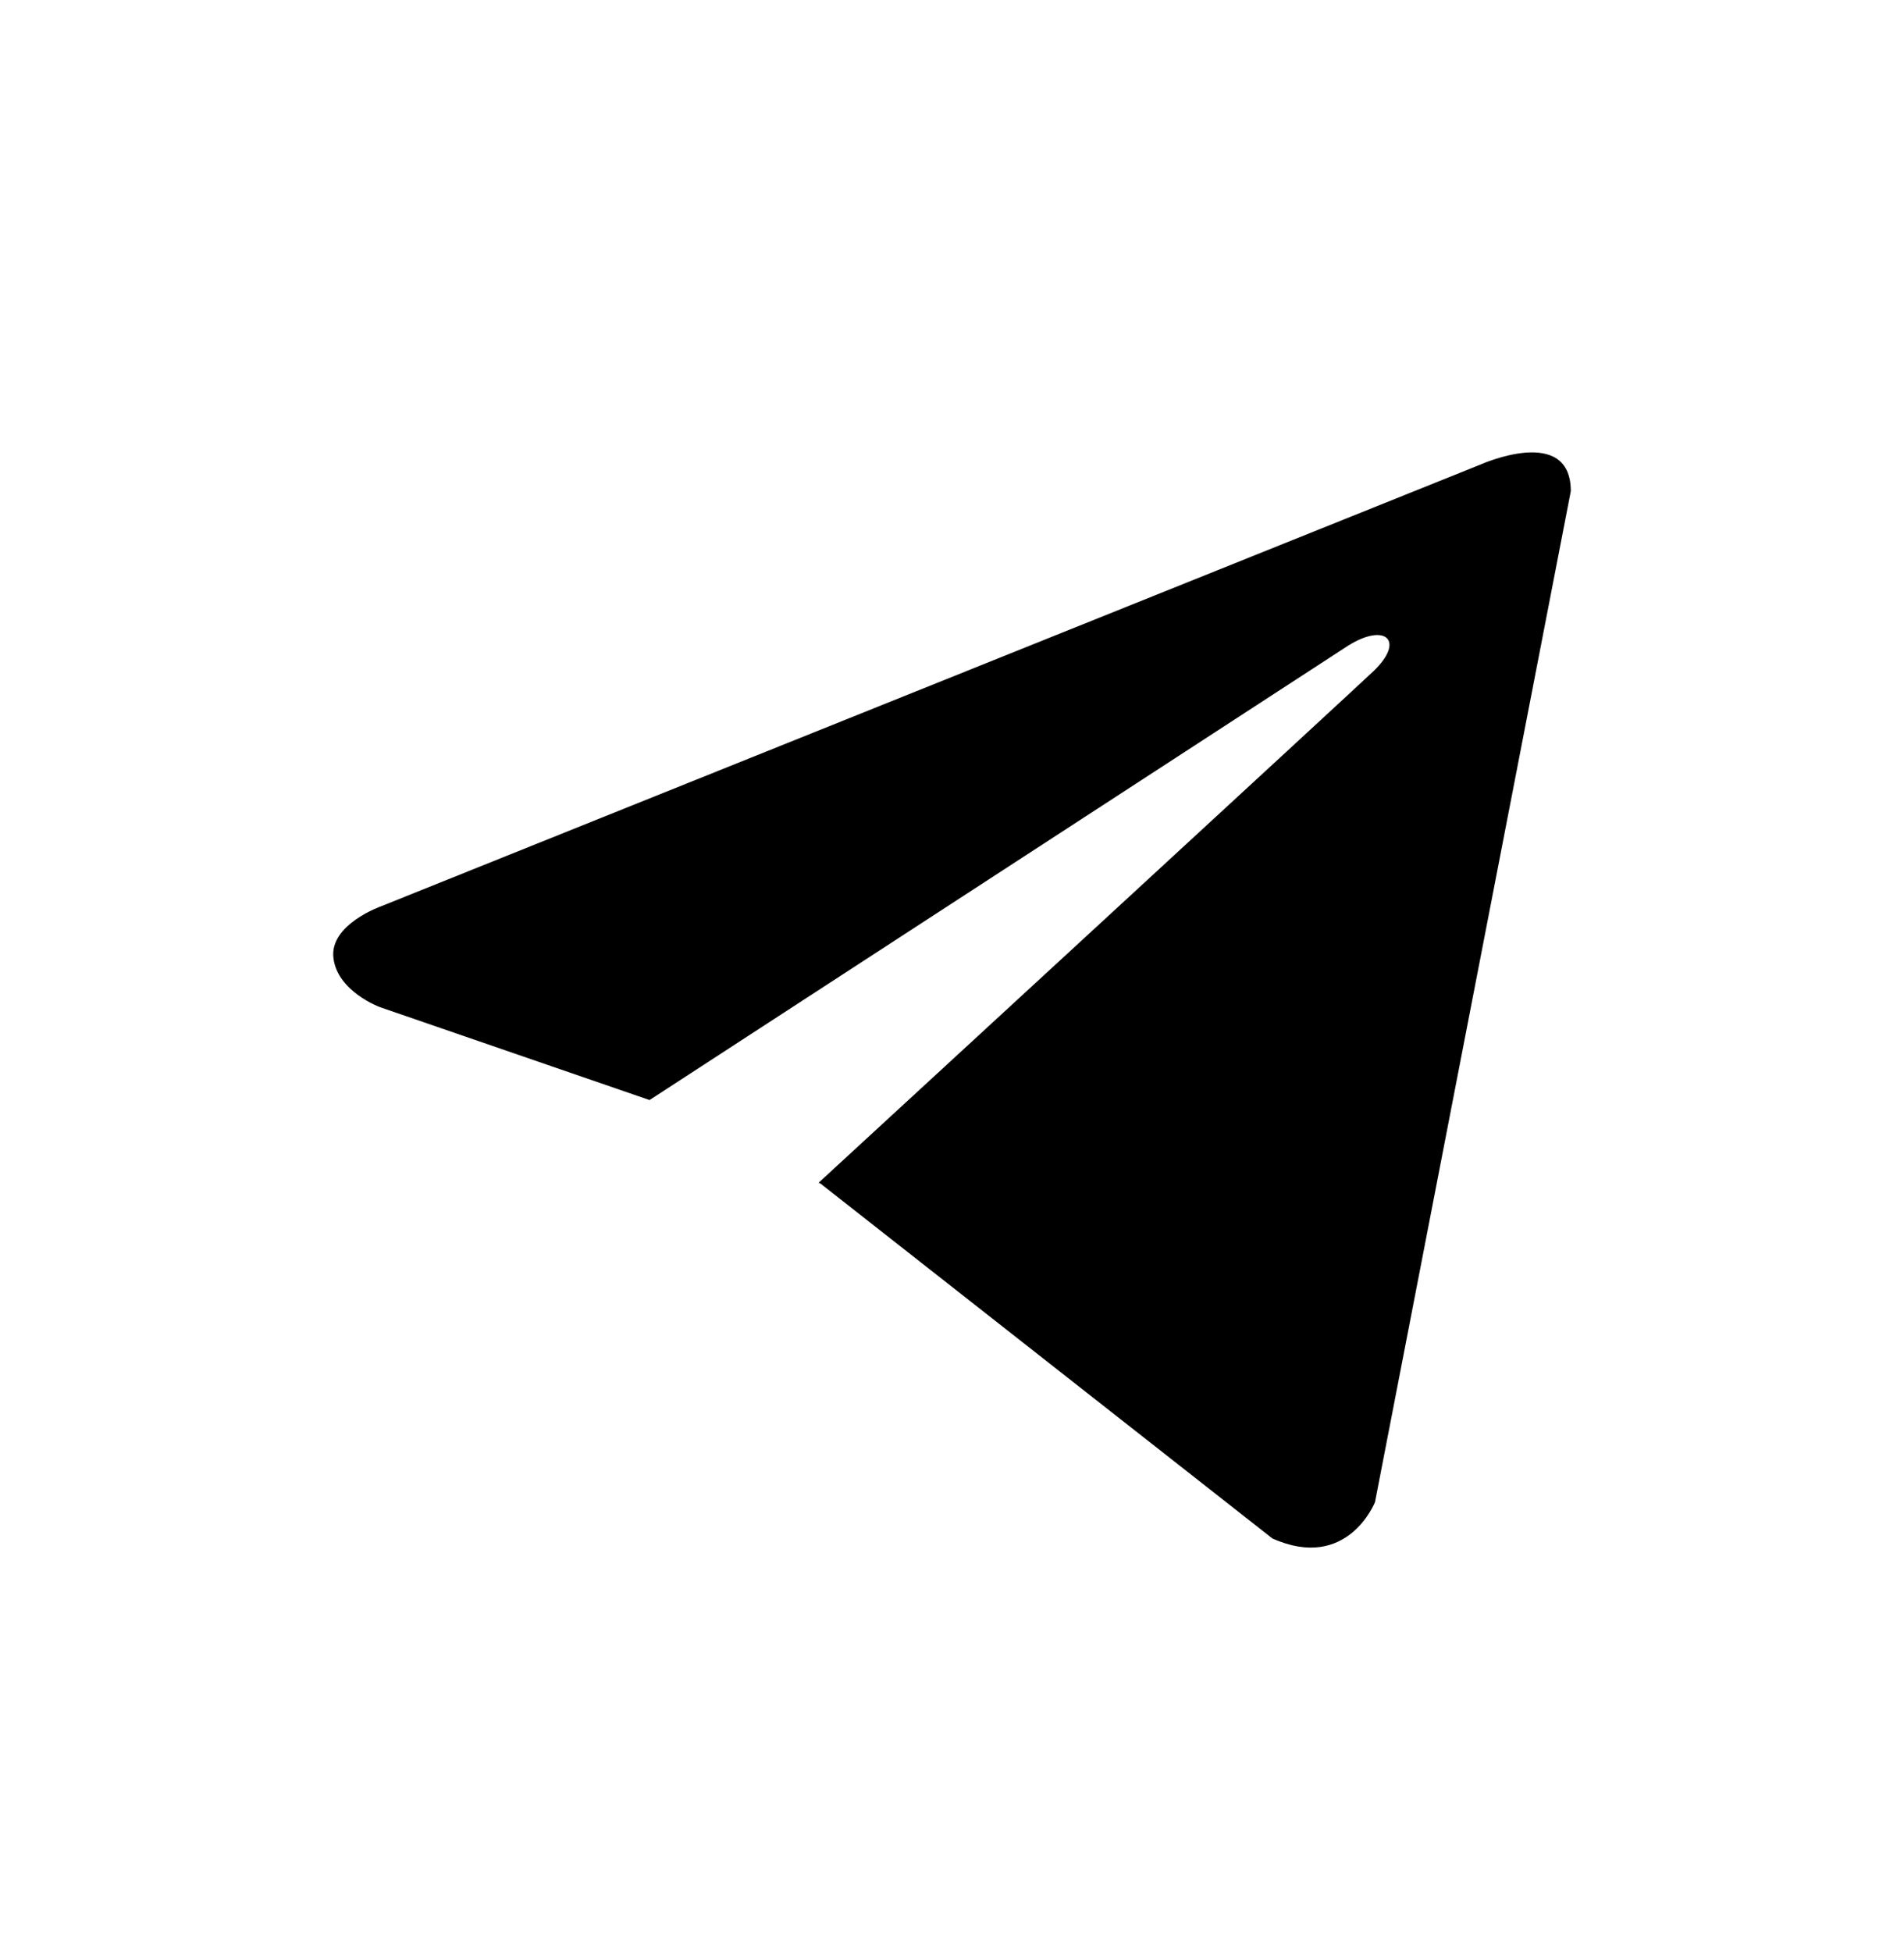 <svg width="40" height="41" viewBox="0 0 40 41" fill="none" xmlns="http://www.w3.org/2000/svg">
<path d="M33 10.315L28.887 31.543C28.887 31.543 28.312 33.014 26.731 32.308L17.242 24.859L17.198 24.837C18.48 23.659 28.419 14.509 28.854 14.095C29.526 13.452 29.108 13.07 28.328 13.555L13.646 23.101L7.982 21.15C7.982 21.15 7.091 20.825 7.005 20.119C6.918 19.412 8.011 19.03 8.011 19.03L31.102 9.756C31.102 9.756 33 8.902 33 10.315Z" fill="currentColor"/>
</svg>
